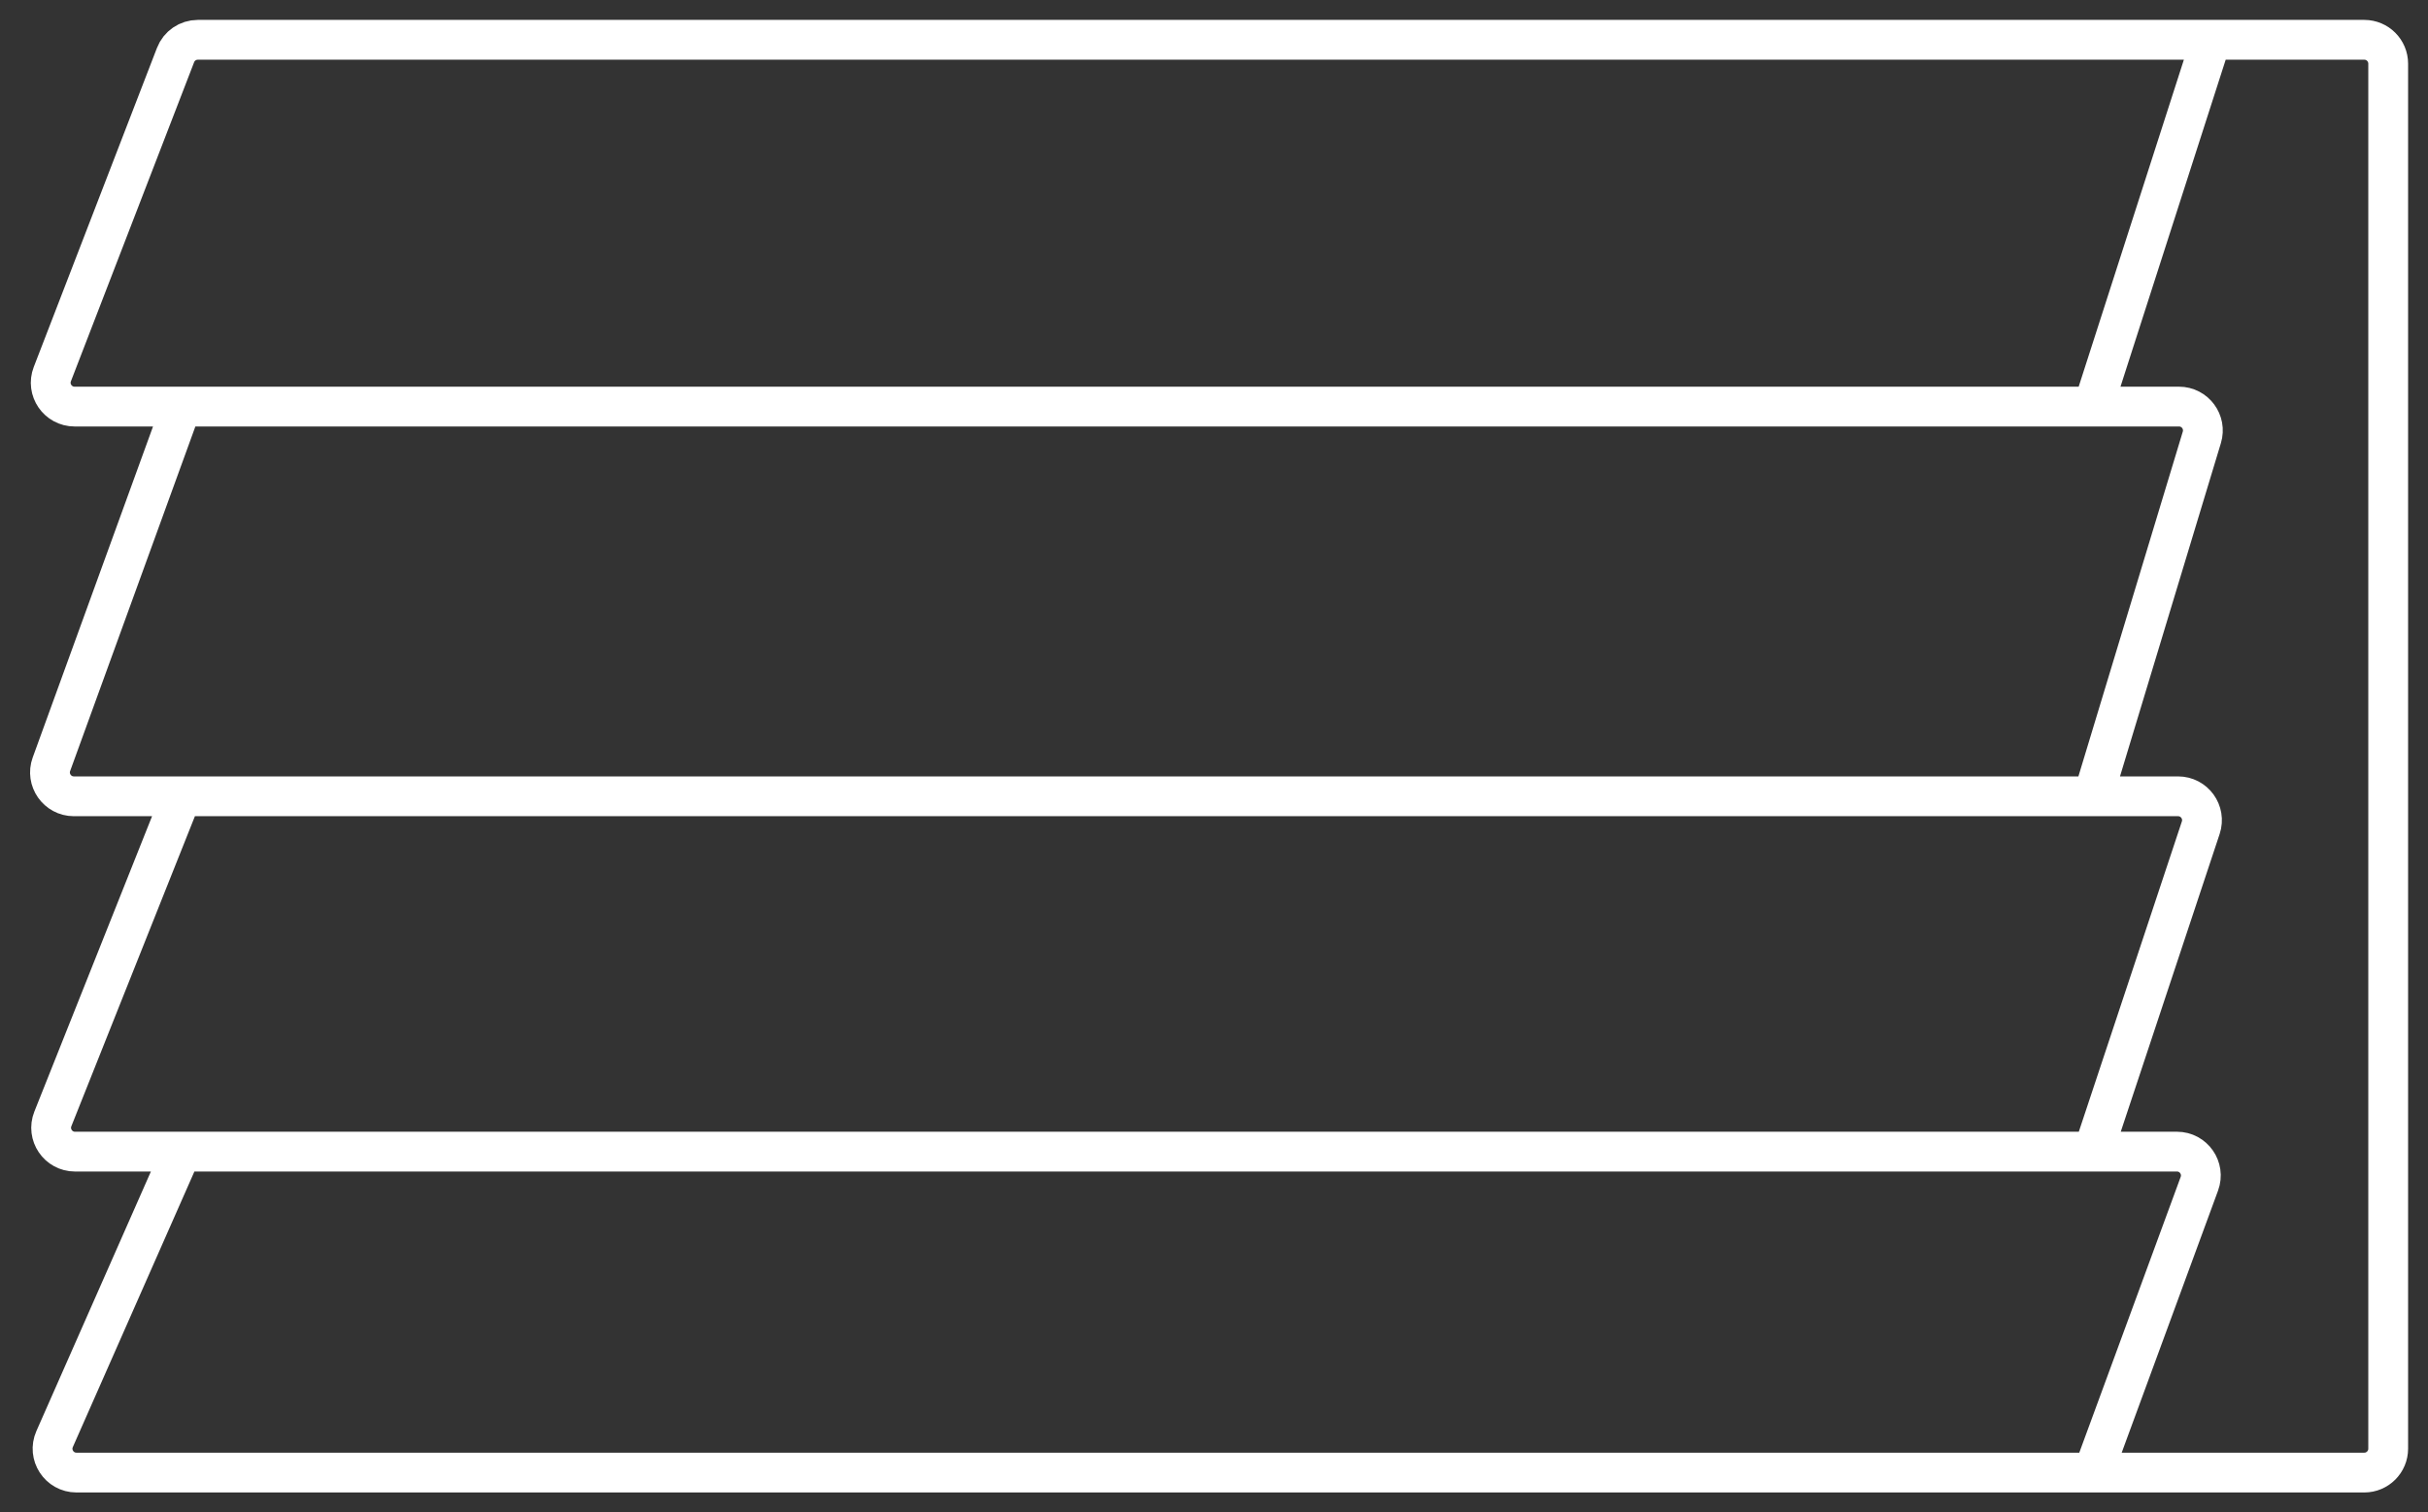 <svg width="61" height="38" viewBox="0 0 61 38" fill="none" xmlns="http://www.w3.org/2000/svg">
<rect x="0" y="0" width="61" height="38" fill="#333333" stroke="none"/>
<path d="M4.558 28.936L1.372 36.158C1.197 36.554 1.487 37 1.921 37H52.588M4.558 28.936H1.885C1.461 28.936 1.171 28.508 1.328 28.114L4.558 20.008M4.558 28.936H52.588M52.588 37H59.4C59.731 37 60 36.731 60 36.4V1.6C60 1.269 59.731 1 59.4 1H55.553M52.588 37L55.256 29.743C55.4 29.351 55.11 28.936 54.693 28.936H52.588M4.558 20.008H1.856C1.44 20.008 1.15 19.594 1.292 19.203L4.558 10.216M4.558 20.008H52.588M52.588 28.936L55.291 20.797C55.42 20.409 55.13 20.008 54.721 20.008H52.588M4.558 10.216H1.875C1.453 10.216 1.163 9.793 1.315 9.4L4.41 1.384C4.499 1.153 4.721 1 4.969 1H55.553M4.558 10.216H52.588M52.588 20.008L55.318 10.99C55.435 10.605 55.147 10.216 54.744 10.216H52.588M52.588 10.216L55.553 1" stroke="white"/>
</svg>

